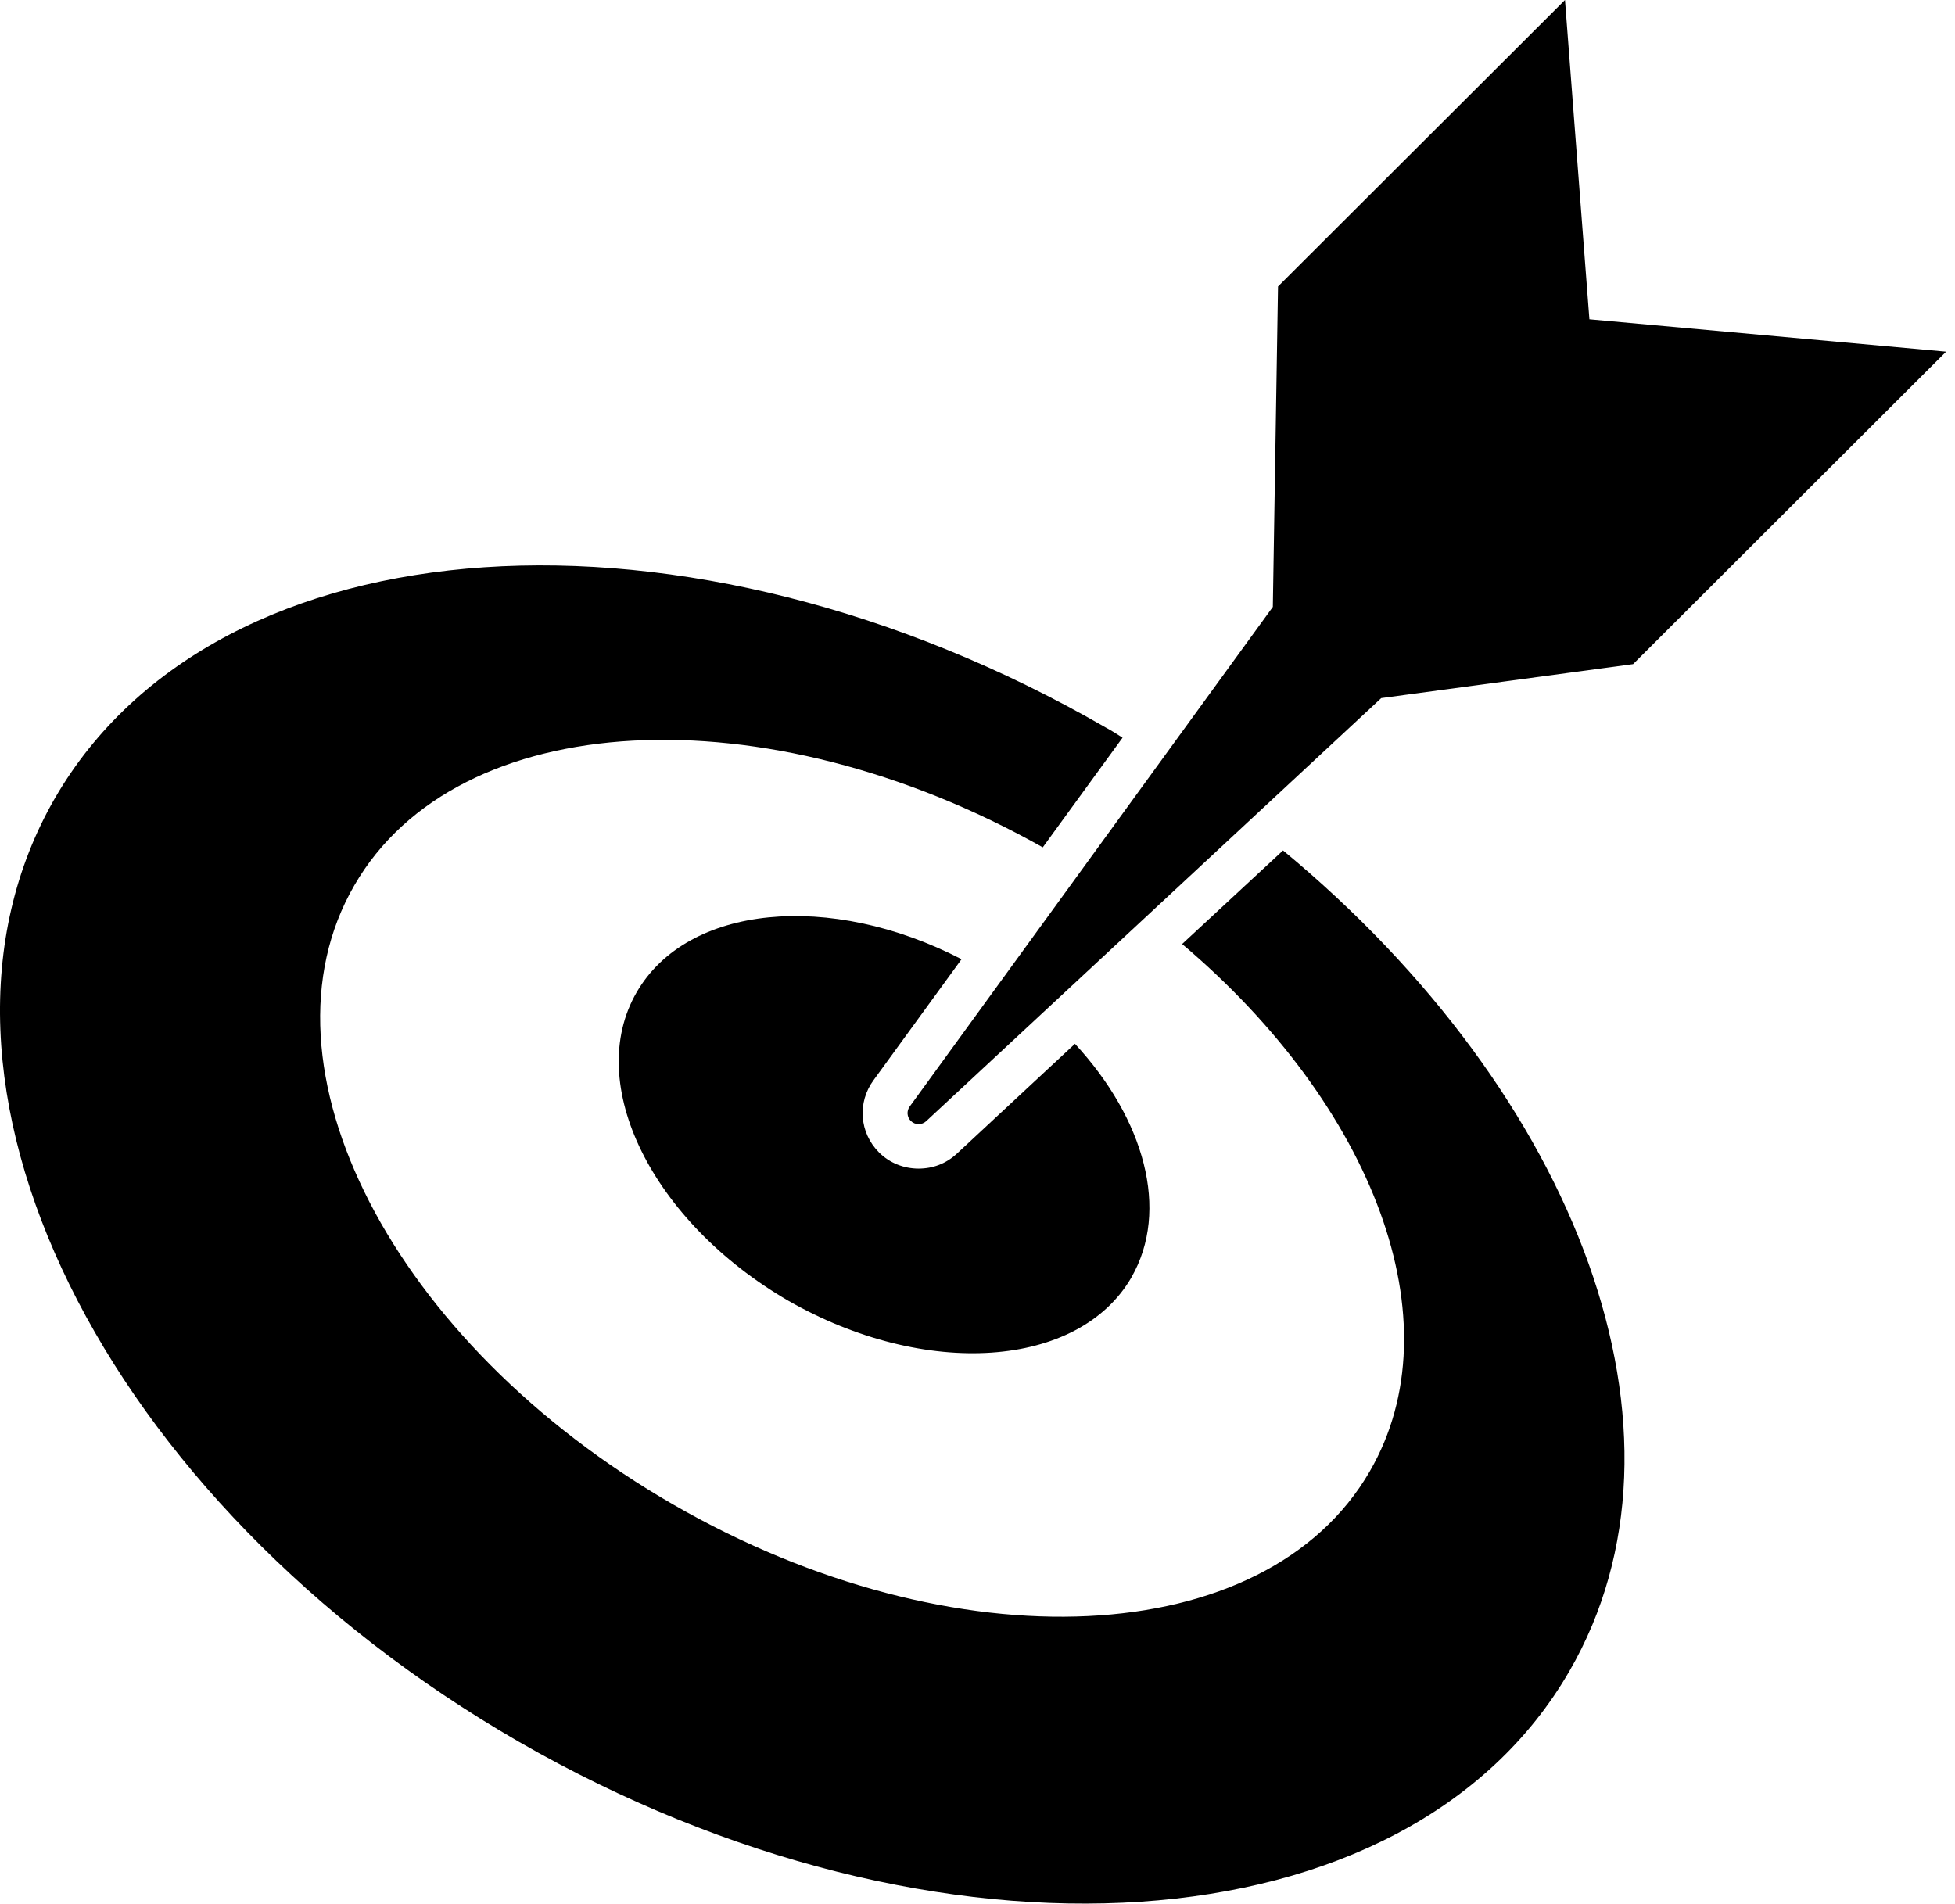 <svg width="153" height="149" viewBox="0 0 153 149" fill="none" xmlns="http://www.w3.org/2000/svg">
<g id="Group">
<path id="Vector" d="M100.404 66.569L92.514 73.887C107.457 86.531 113.981 103.445 107.21 115.14C99.073 129.253 74.661 130.41 52.703 117.766C30.746 105.122 19.556 83.412 27.73 69.296C35.796 55.322 59.823 54.063 81.608 66.319L87.852 57.739C87.429 57.459 86.976 57.179 86.52 56.932C53.795 38.057 17 40.541 4.302 62.464C-8.362 84.387 7.879 117.446 40.607 136.324C73.369 155.165 110.164 152.715 122.825 130.792C133.559 112.231 123.562 85.721 100.411 66.562L100.404 66.569Z" fill="black"/>
<path id="Vector_2" d="M88.548 99.978C84.41 107.124 72.379 107.927 61.679 101.797C51.016 95.6 45.685 84.813 49.823 77.667C53.785 70.802 64.941 69.752 75.252 75.075L68.376 84.529C67.078 86.281 67.253 88.66 68.798 90.203C69.64 91.043 70.763 91.465 71.885 91.465C73.007 91.465 74.025 91.081 74.867 90.311L84.126 81.697C89.562 87.58 91.564 94.726 88.545 99.978H88.548Z" fill="black"/>
<path id="Vector_3" d="M124.387 24.984L122.477 0L100.019 22.422L99.613 47.501L71.195 86.605C70.942 86.949 70.976 87.425 71.277 87.729C71.608 88.063 72.149 88.07 72.49 87.746L108.096 54.64L127.808 51.98L152.305 27.523L124.384 24.988L124.387 24.984Z" fill="black"/>
</g>
</svg>
